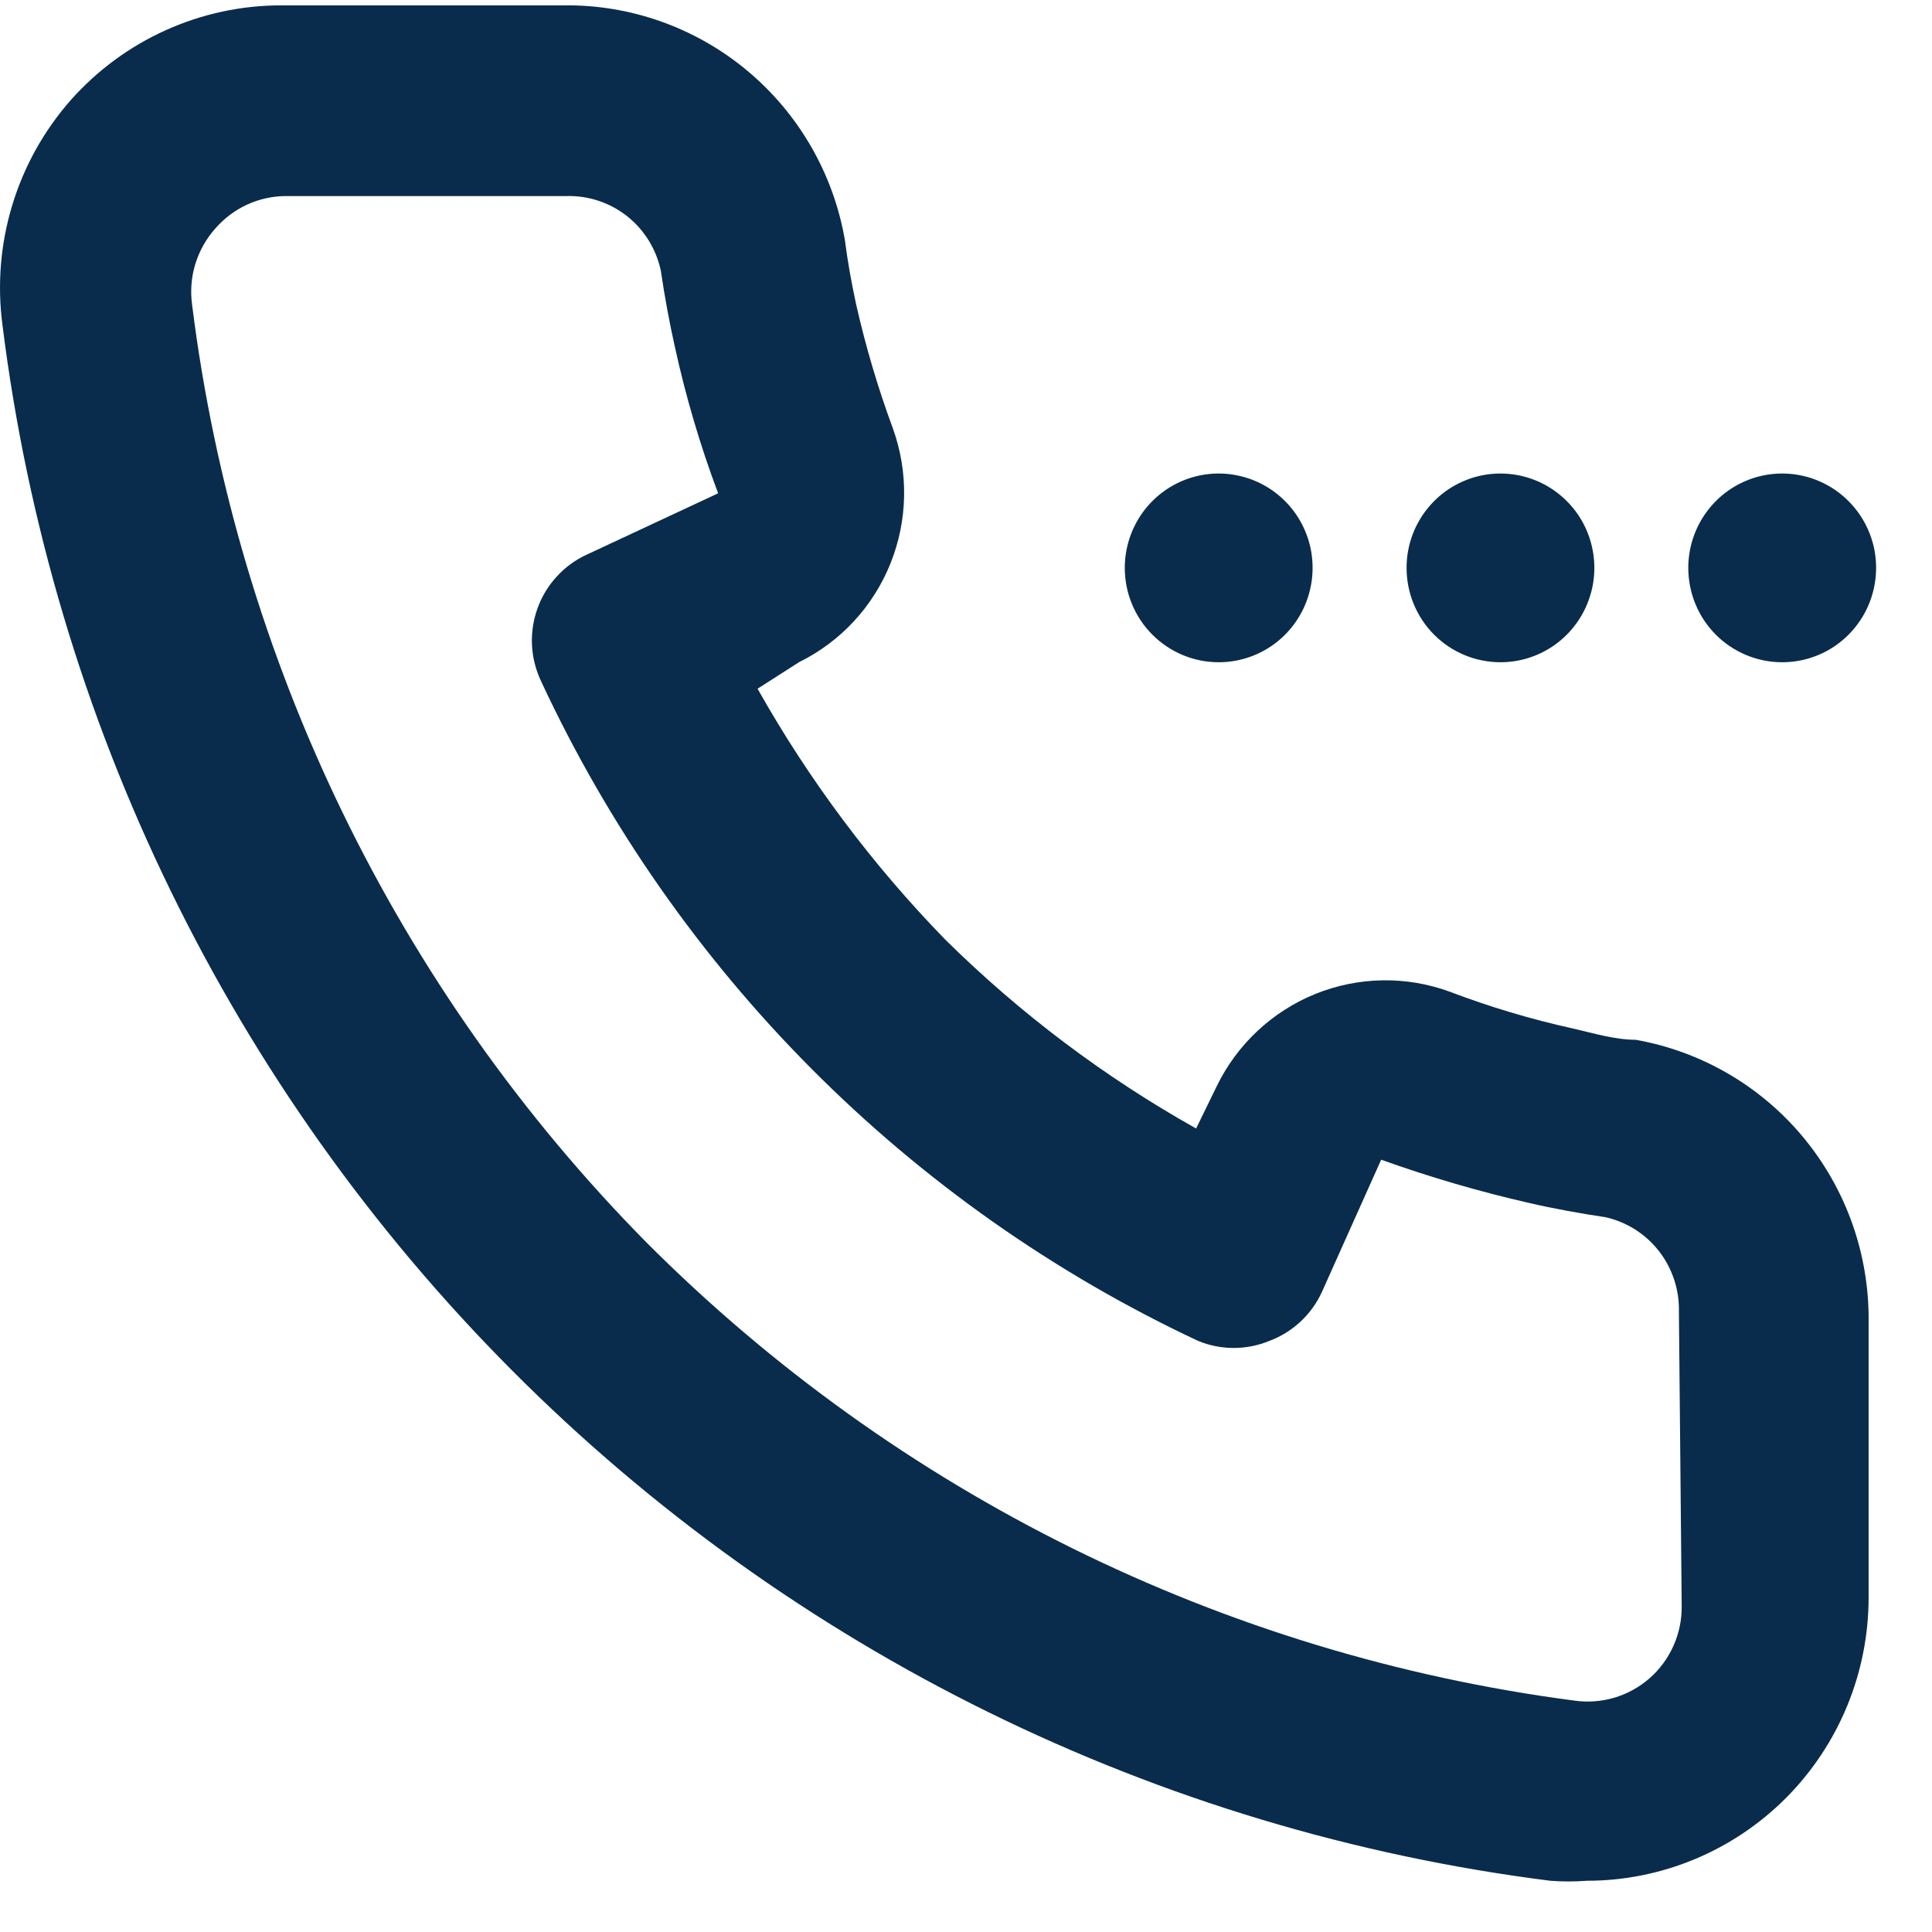 <svg width="27" height="27" viewBox="0 0 27 27" fill="none" xmlns="http://www.w3.org/2000/svg">
<path d="M24.906 9.255C25.166 9.255 25.42 9.178 25.636 9.033C25.851 8.888 26.02 8.682 26.119 8.441C26.218 8.2 26.244 7.935 26.194 7.679C26.143 7.423 26.018 7.188 25.834 7.004C25.651 6.819 25.417 6.694 25.163 6.643C24.908 6.592 24.644 6.618 24.404 6.718C24.164 6.818 23.959 6.987 23.815 7.204C23.671 7.421 23.594 7.676 23.594 7.936C23.594 8.286 23.732 8.622 23.978 8.869C24.224 9.116 24.558 9.255 24.906 9.255ZM20.969 9.255C21.229 9.255 21.482 9.178 21.698 9.033C21.914 8.888 22.082 8.682 22.181 8.441C22.281 8.2 22.307 7.935 22.256 7.679C22.206 7.423 22.081 7.188 21.897 7.004C21.713 6.819 21.48 6.694 21.225 6.643C20.97 6.592 20.706 6.618 20.467 6.718C20.227 6.818 20.022 6.987 19.878 7.204C19.733 7.421 19.657 7.676 19.657 7.936C19.657 8.286 19.795 8.622 20.041 8.869C20.287 9.116 20.621 9.255 20.969 9.255ZM17.032 9.255C17.291 9.255 17.545 9.178 17.761 9.033C17.977 8.888 18.145 8.682 18.244 8.441C18.343 8.2 18.369 7.935 18.319 7.679C18.268 7.423 18.143 7.188 17.96 7.004C17.776 6.819 17.542 6.694 17.288 6.643C17.033 6.592 16.769 6.618 16.529 6.718C16.289 6.818 16.084 6.987 15.94 7.204C15.796 7.421 15.719 7.676 15.719 7.936C15.719 8.286 15.857 8.622 16.104 8.869C16.35 9.116 16.683 9.255 17.032 9.255ZM22.859 14.531C22.57 14.531 22.268 14.439 21.98 14.373C21.395 14.244 20.82 14.072 20.26 13.859C19.651 13.636 18.982 13.648 18.381 13.891C17.78 14.135 17.29 14.593 17.005 15.178L16.716 15.771C15.436 15.053 14.258 14.166 13.212 13.133C12.189 12.083 11.307 10.904 10.587 9.625L11.165 9.255C11.747 8.969 12.203 8.477 12.445 7.873C12.687 7.269 12.699 6.596 12.477 5.984C12.269 5.42 12.098 4.843 11.965 4.256C11.9 3.953 11.847 3.663 11.808 3.359C11.649 2.43 11.164 1.589 10.442 0.987C9.72 0.385 8.808 0.061 7.87 0.075H3.933C3.378 0.074 2.829 0.192 2.323 0.419C1.816 0.646 1.363 0.979 0.993 1.394C0.617 1.82 0.337 2.321 0.172 2.865C0.006 3.409 -0.04 3.983 0.035 4.547C0.726 10.069 3.227 15.204 7.144 19.14C11.06 23.076 16.169 25.589 21.665 26.284C21.835 26.297 22.006 26.297 22.177 26.284C23.221 26.284 24.222 25.867 24.961 25.125C25.699 24.383 26.114 23.376 26.114 22.327V18.37C26.1 17.449 25.768 16.563 25.174 15.862C24.58 15.161 23.761 14.691 22.859 14.531ZM23.502 22.445C23.504 22.637 23.465 22.826 23.387 23C23.309 23.175 23.195 23.33 23.051 23.456C22.907 23.581 22.738 23.674 22.556 23.727C22.373 23.78 22.181 23.793 21.993 23.765C17.092 23.122 12.539 20.873 9.038 17.367C5.541 13.826 3.307 9.22 2.686 4.27C2.658 4.076 2.672 3.879 2.729 3.692C2.786 3.505 2.883 3.333 3.014 3.188C3.136 3.049 3.285 2.937 3.452 2.86C3.62 2.783 3.801 2.742 3.985 2.74H7.923C8.228 2.733 8.526 2.833 8.766 3.023C9.005 3.213 9.171 3.482 9.235 3.782C9.288 4.142 9.353 4.498 9.432 4.85C9.584 5.545 9.786 6.229 10.036 6.894L8.198 7.752C8.041 7.824 7.9 7.927 7.783 8.055C7.665 8.182 7.574 8.332 7.514 8.495C7.455 8.658 7.427 8.831 7.434 9.004C7.441 9.178 7.483 9.348 7.555 9.506C9.444 13.572 12.697 16.841 16.743 18.739C17.062 18.871 17.421 18.871 17.74 18.739C18.066 18.617 18.33 18.371 18.475 18.053L19.302 16.207C19.981 16.45 20.673 16.653 21.376 16.813C21.717 16.892 22.085 16.958 22.439 17.011C22.735 17.078 22.999 17.246 23.186 17.487C23.372 17.727 23.47 18.025 23.463 18.33L23.502 22.445Z" fill="#092C4C"/>
</svg>
